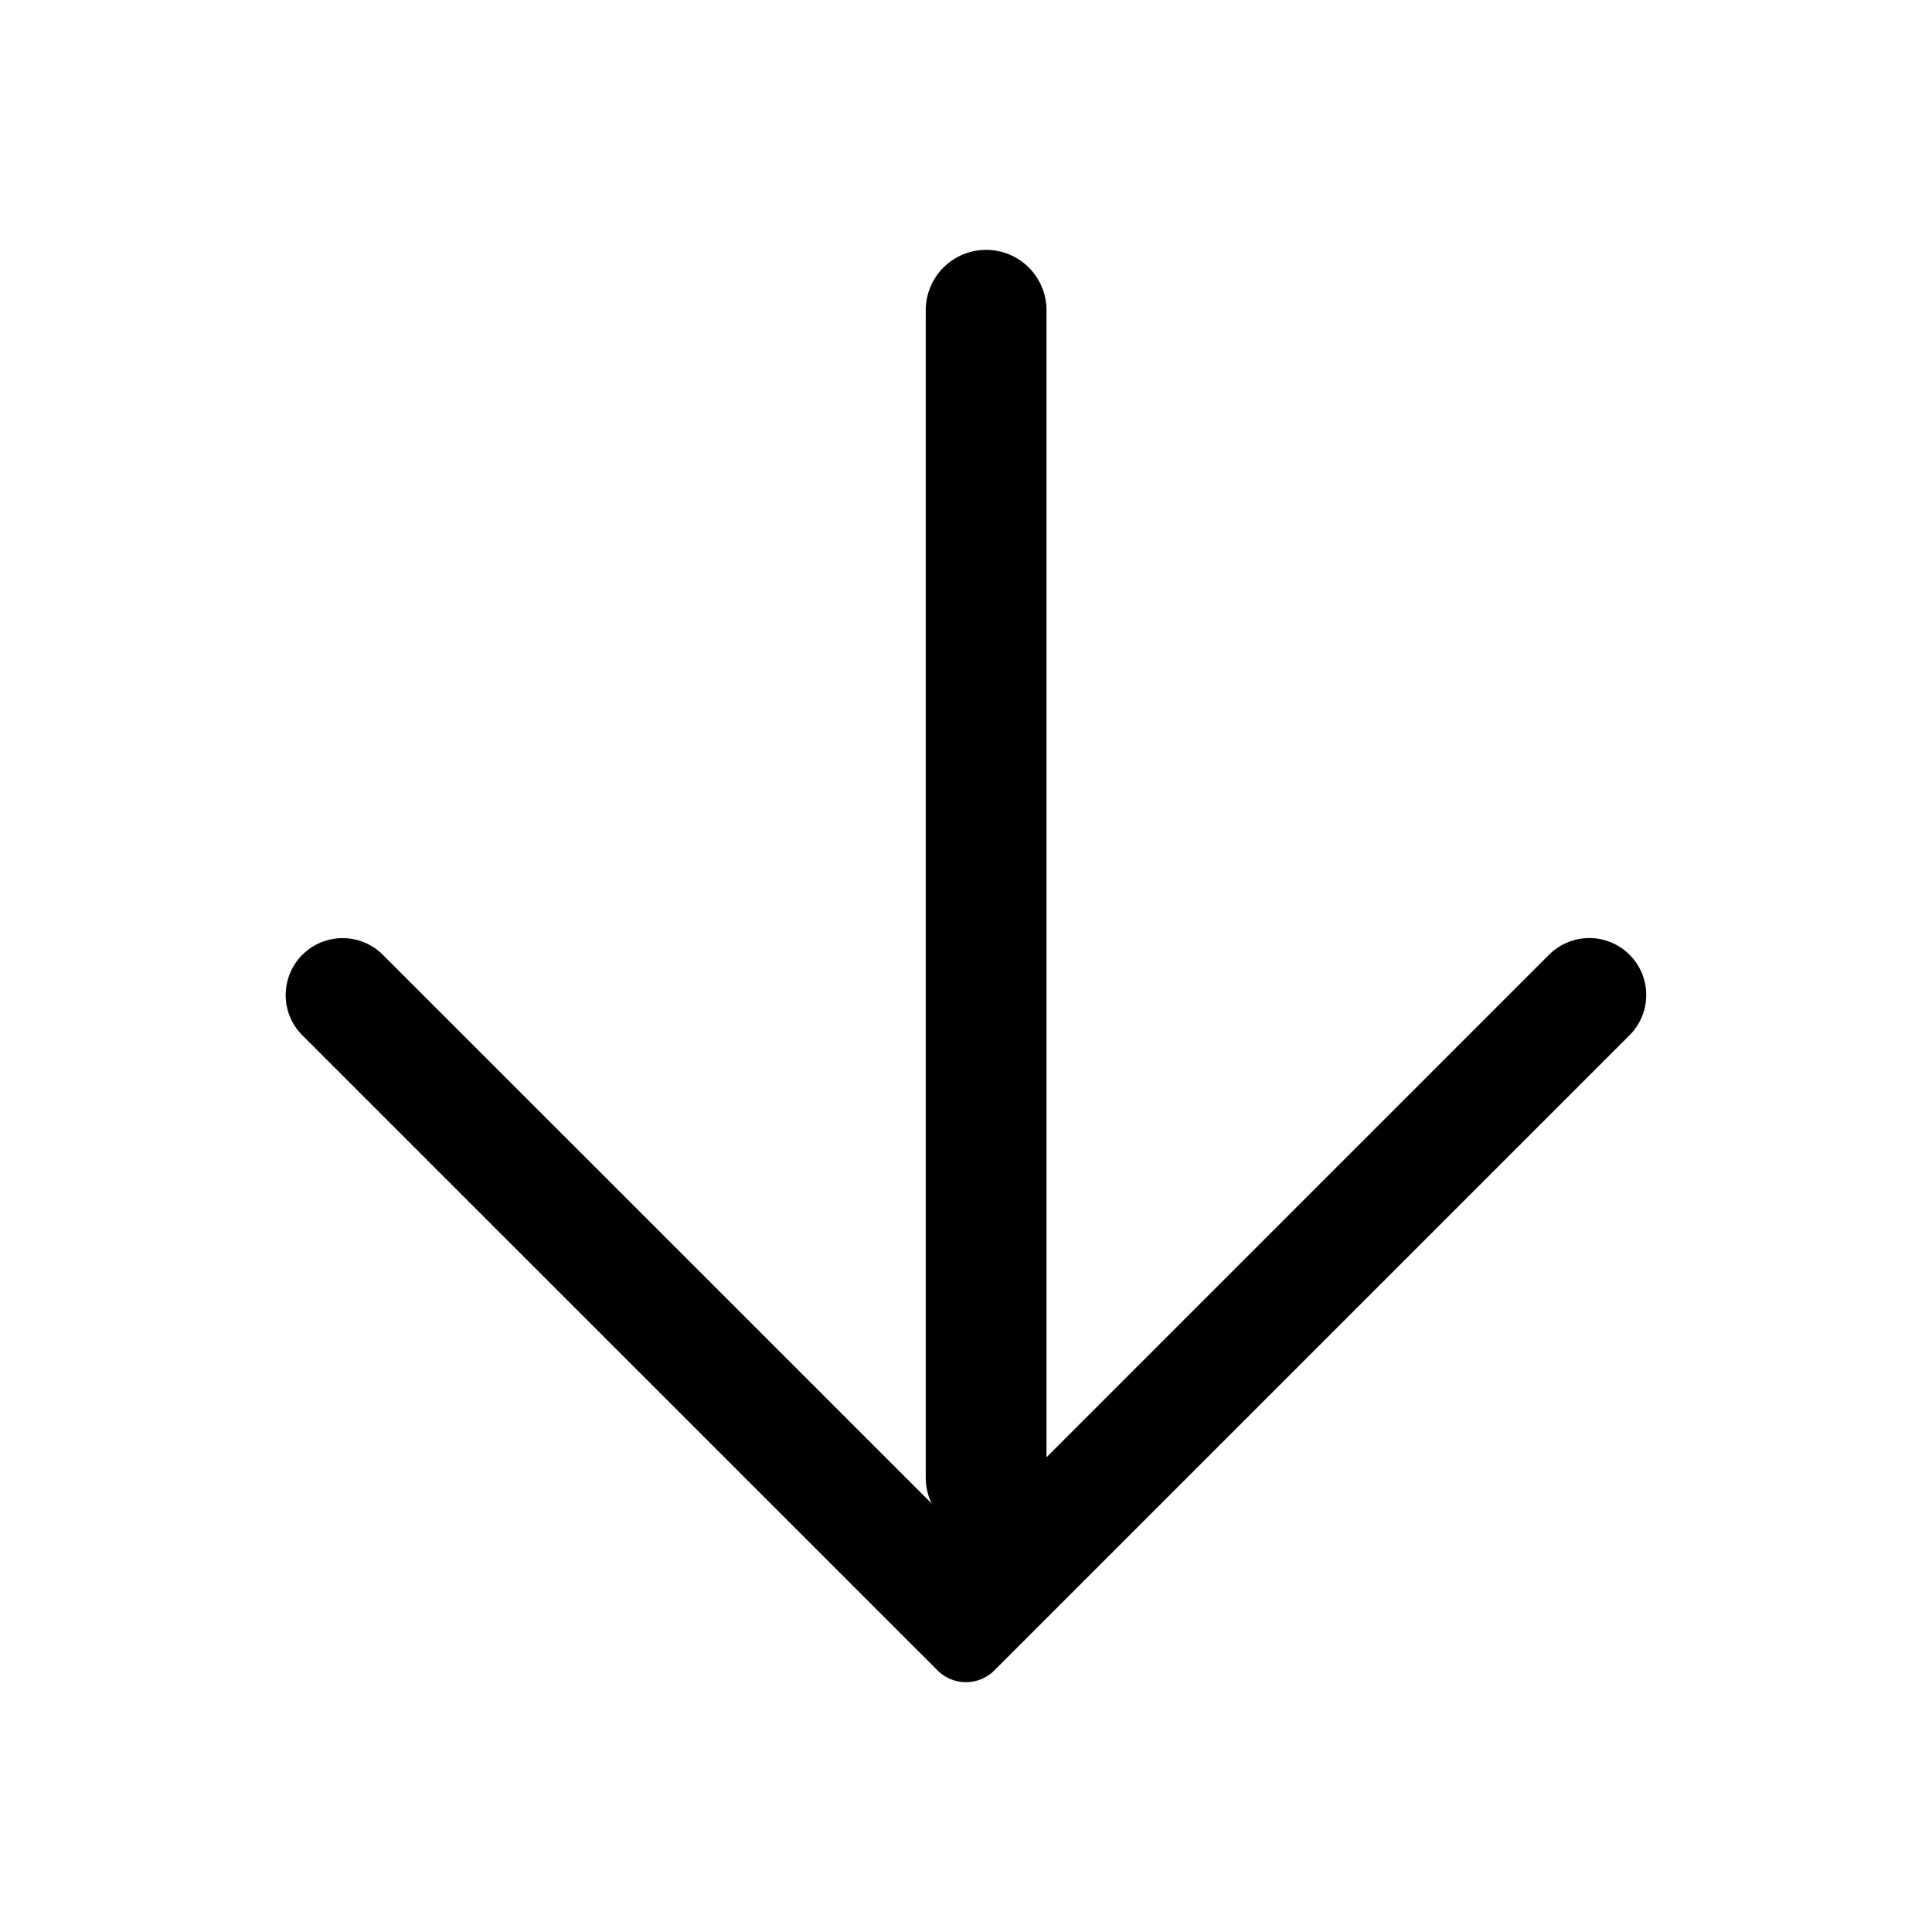 <svg xmlns="http://www.w3.org/2000/svg" width="24" height="24" fill="none" viewBox="0 0 24 24">
  <path fill="#000" d="m12.353 20.75 7.89-7.89a.707.707 0 0 0-1-1l-6.89 6.89a.5.5 0 0 1-.707 0l-6.89-6.889a.707.707 0 1 0-1 1l7.89 7.889a.5.5 0 0 0 .707 0Z"/>
  <path fill="#000" d="M12.25 19.104a.75.75 0 0 0 .75-.75v-14.5a.75.75 0 0 0-1.5 0v14.5c0 .414.335.75.75.75Z"/>
</svg>
